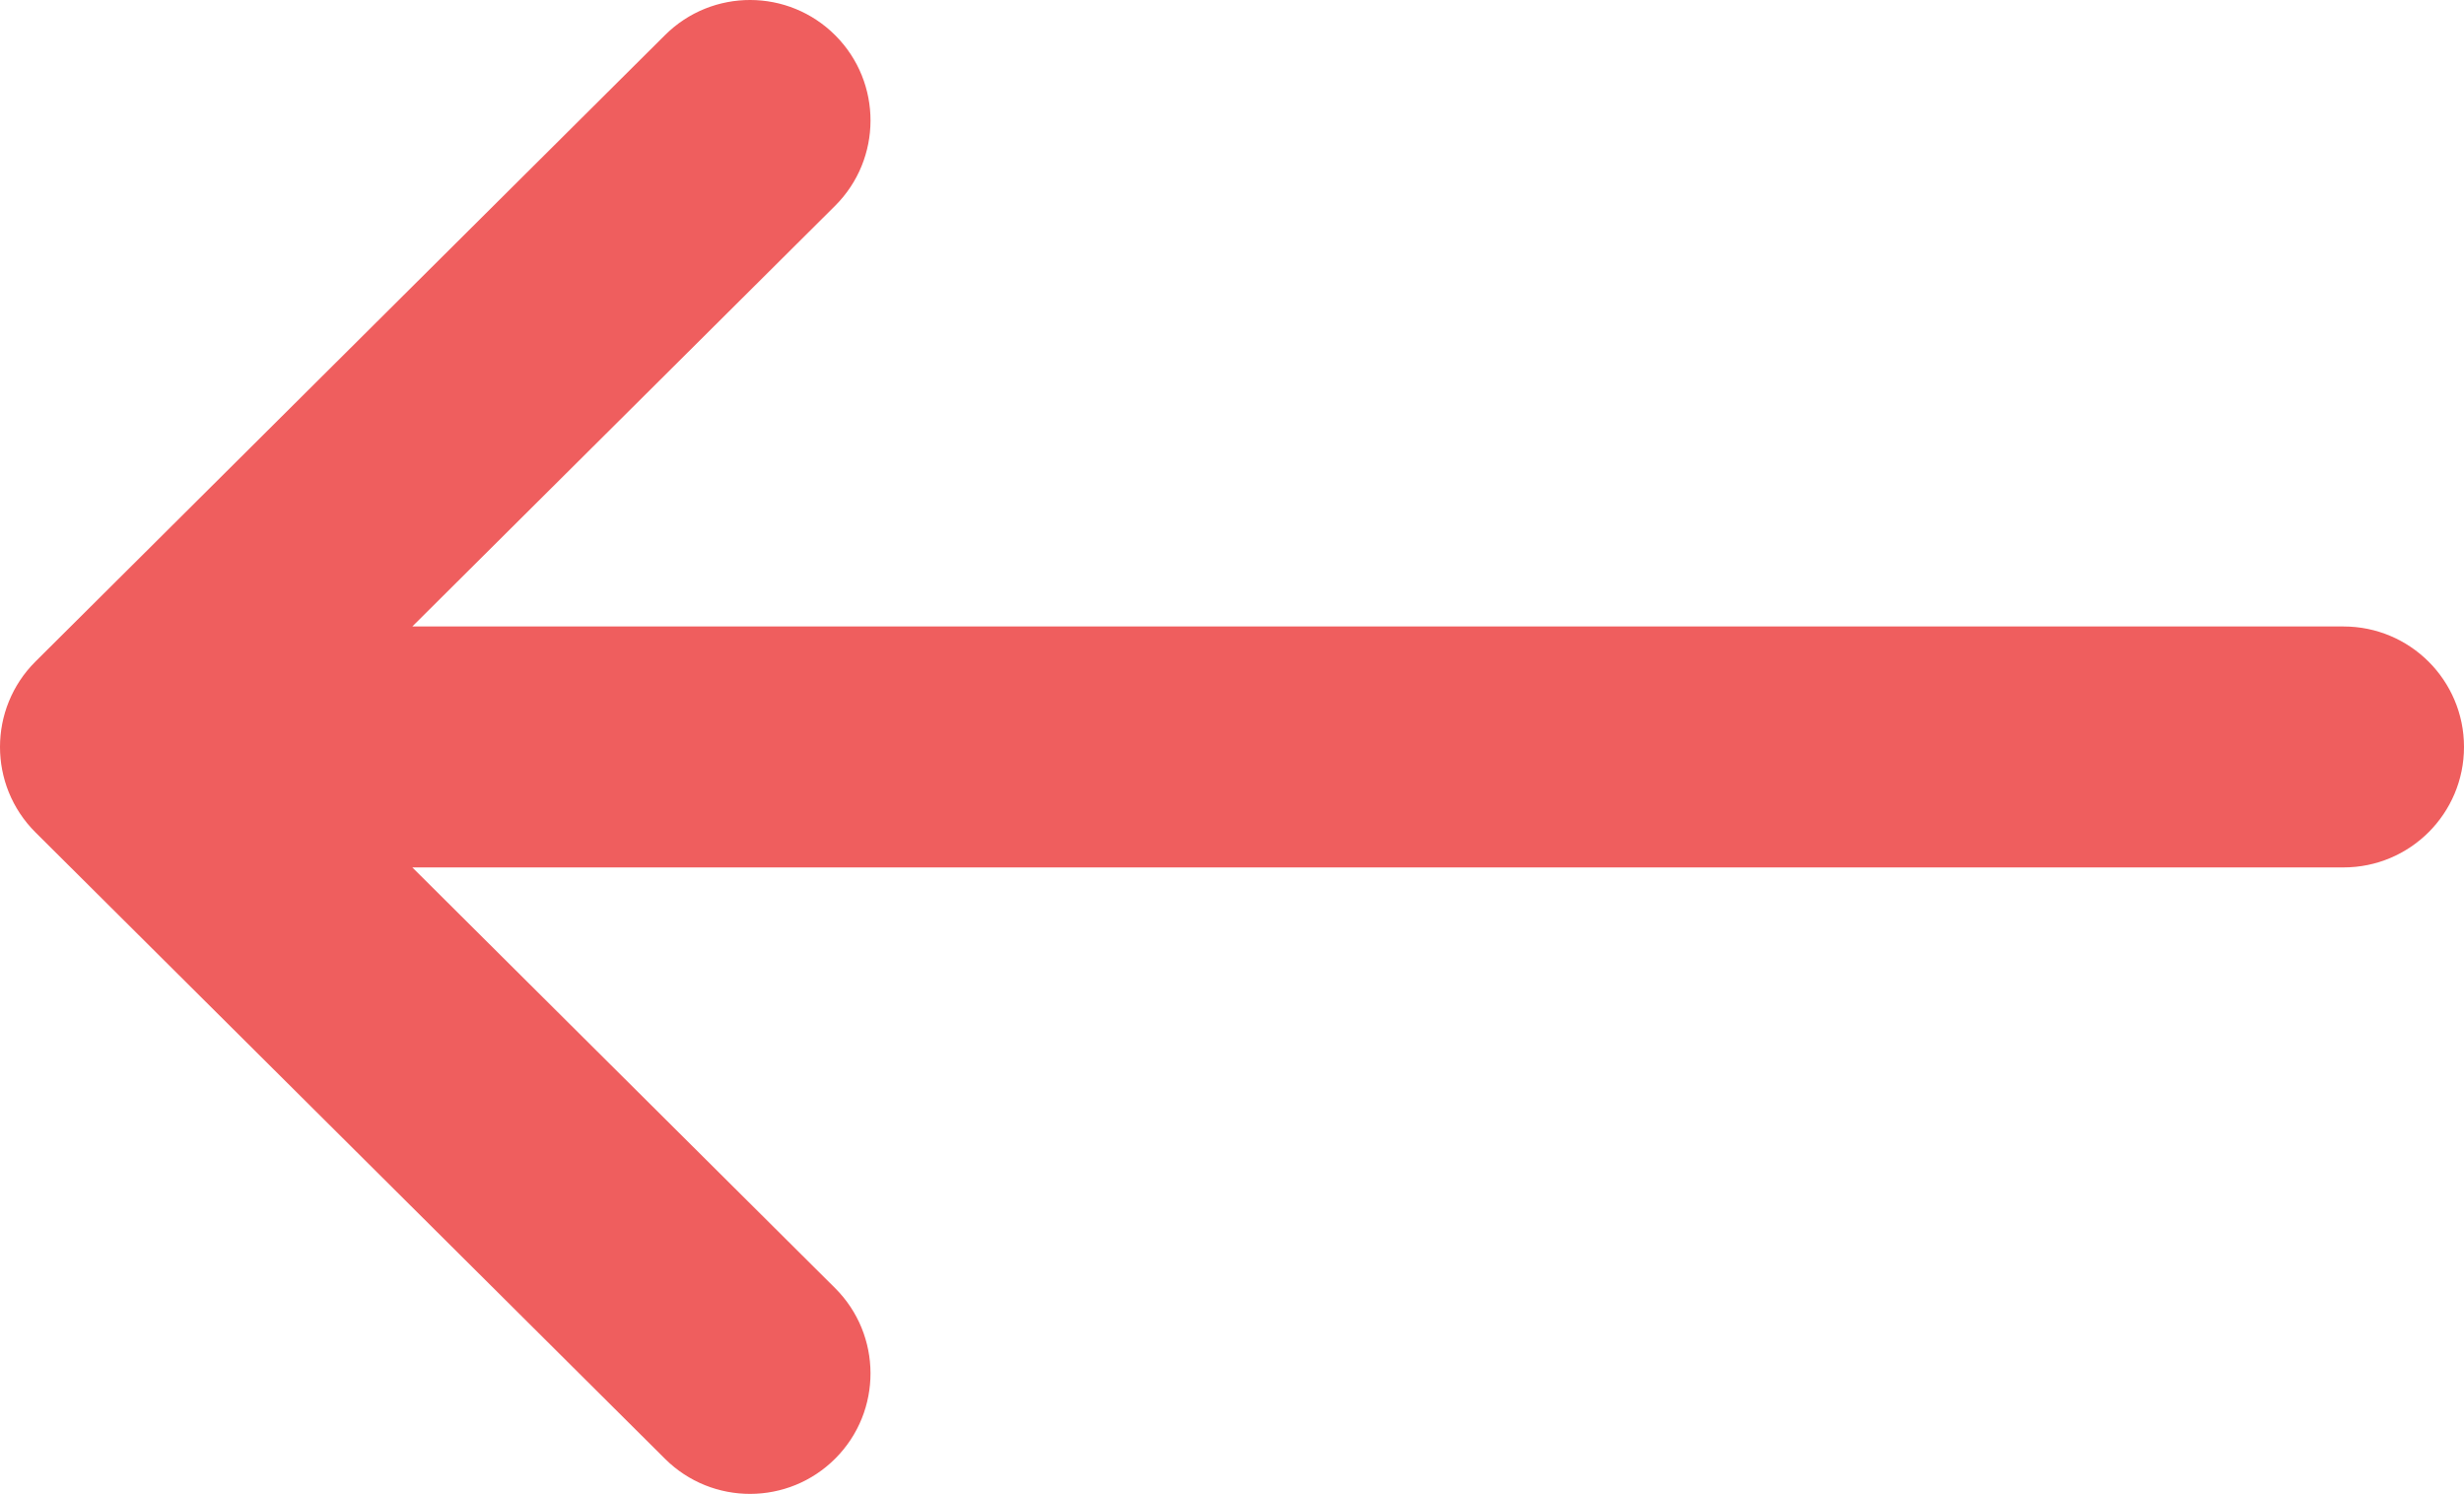 <svg xmlns="http://www.w3.org/2000/svg" width="409" height="248" viewBox="0 0 409 248"><title>left-arrow</title><path fill="#EF5E5E" fillRule="nonzero" d="M389 104H68.442l70.164-69.824c7.829-7.792 7.859-20.455.067-28.284-7.792-7.83-20.456-7.859-28.285-.068l-104.504 104-.018.019c-7.809 7.792-7.834 20.496-.002 28.314l.018.019 104.504 104c7.828 7.79 20.492 7.763 28.285-.068 7.792-7.829 7.762-20.492-.067-28.284L68.442 144H389c11.046 0 20-8.954 20-20s-8.954-20-20-20z"/></svg>